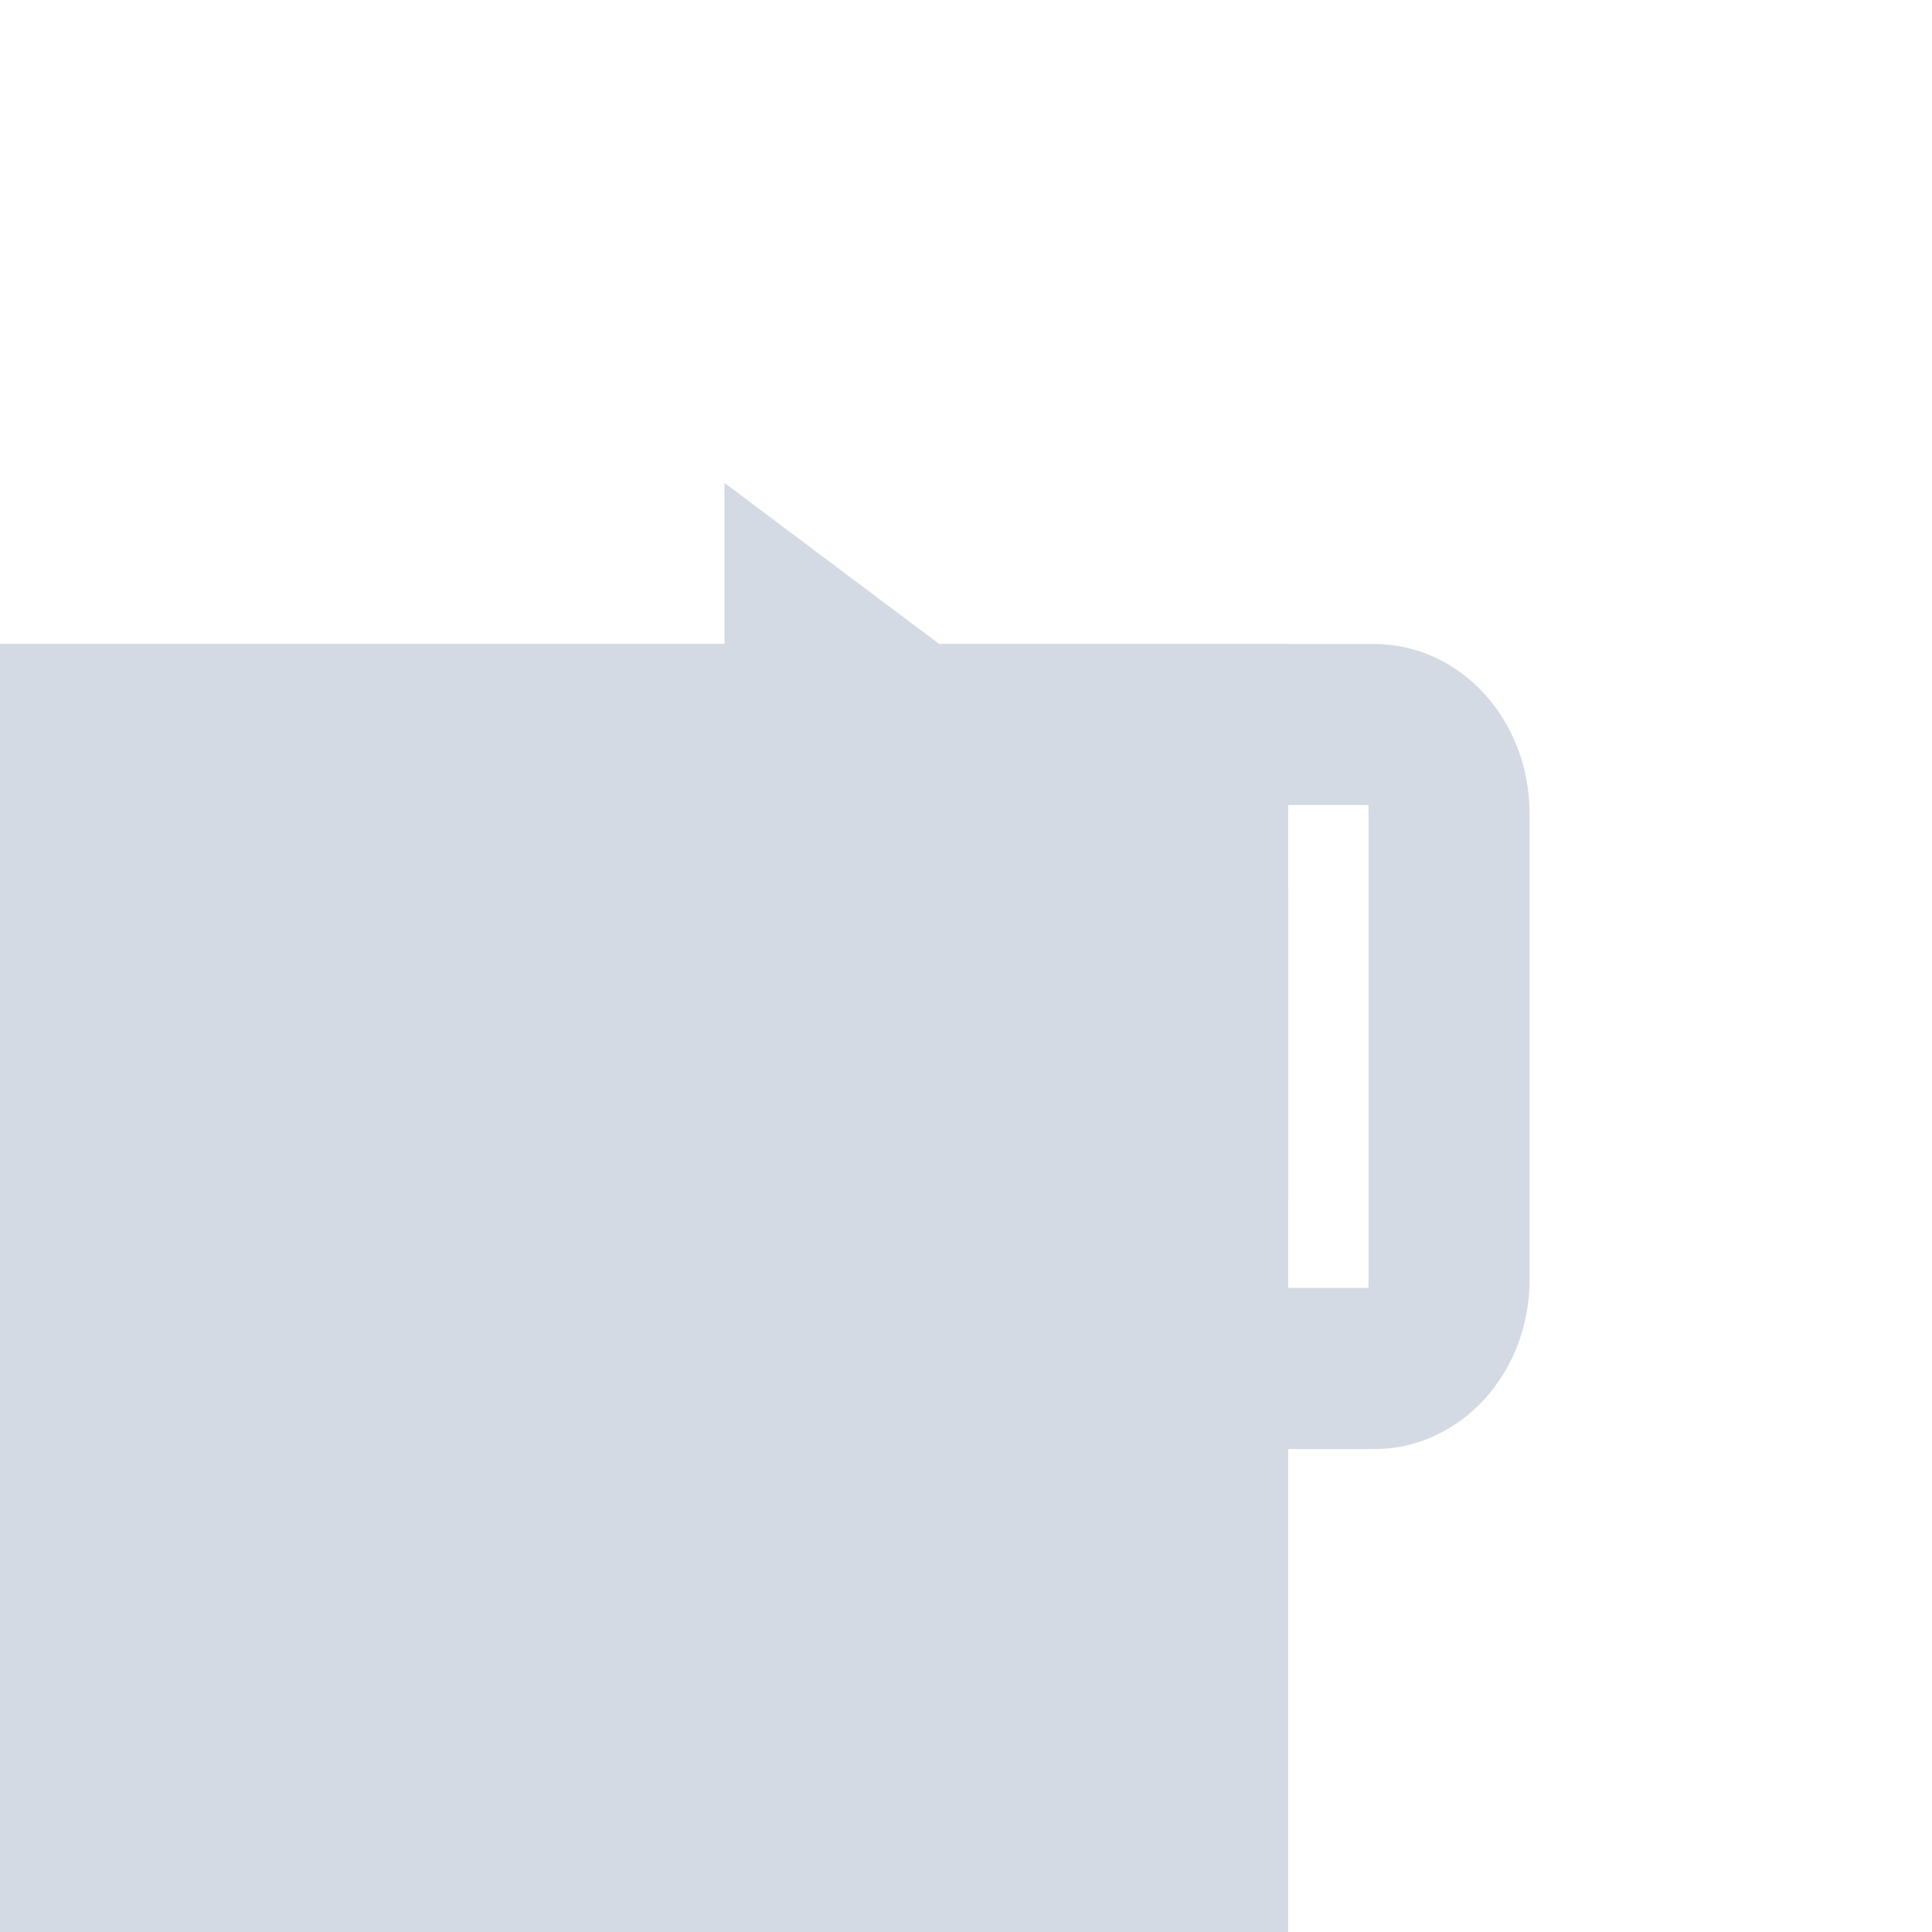 <?xml version="1.0" encoding="UTF-8" standalone="no"?>
<!--Created with Inkscape (http://www.inkscape.org/)-->
<svg id="svg7384" xmlns:rdf="http://www.w3.org/1999/02/22-rdf-syntax-ns#" style="enable-background:new" xmlns="http://www.w3.org/2000/svg" height="24" width="24" version="1.1" xmlns:cc="http://creativecommons.org/ns#" xmlns:dc="http://purl.org/dc/elements/1.1/">
 <g id="layer12" transform="translate(-265 127)">
  <rect id="rect4198" style="fill:#d3dae3;enable-background:accumulate" height="16" width="16" y="-119" x="265" fill="none"/>
  <rect id="rect3038" style="fill:#d3dae3;enable-background:accumulate" height="16" width="16" y="-119" x="265" fill="none"/>
  <path id="path2194-83" opacity="1" fill="#d3dae3" style="fill:#d3dae3;enable-background:accumulate" d="m274-121v2h-2.068c-1.07 0-1.932 0.939-1.932 2.106v5.789c0 1.166 0.862 2.106 1.932 2.106h10.137c1.07 0 1.932-0.939 1.932-2.106v-5.789c0-1.166-0.862-2.106-1.932-2.106h-2.068v2h1.998c-0.002 0.009 0.002 0.026 0.002 0.105v5.789c0 0.079-0.004 0.097-0.002 0.105h-9.994c0.001-0.009-0.004-0.026-0.004-0.105v-5.789c0-0.079 0.005-0.097 0.004-0.105h1.996v2l4-3-4-3zm4 5v4h1v-1h1v1h1v-4h-3zm1 1h1v1h-1v-1z"/>
 </g>
</svg>
